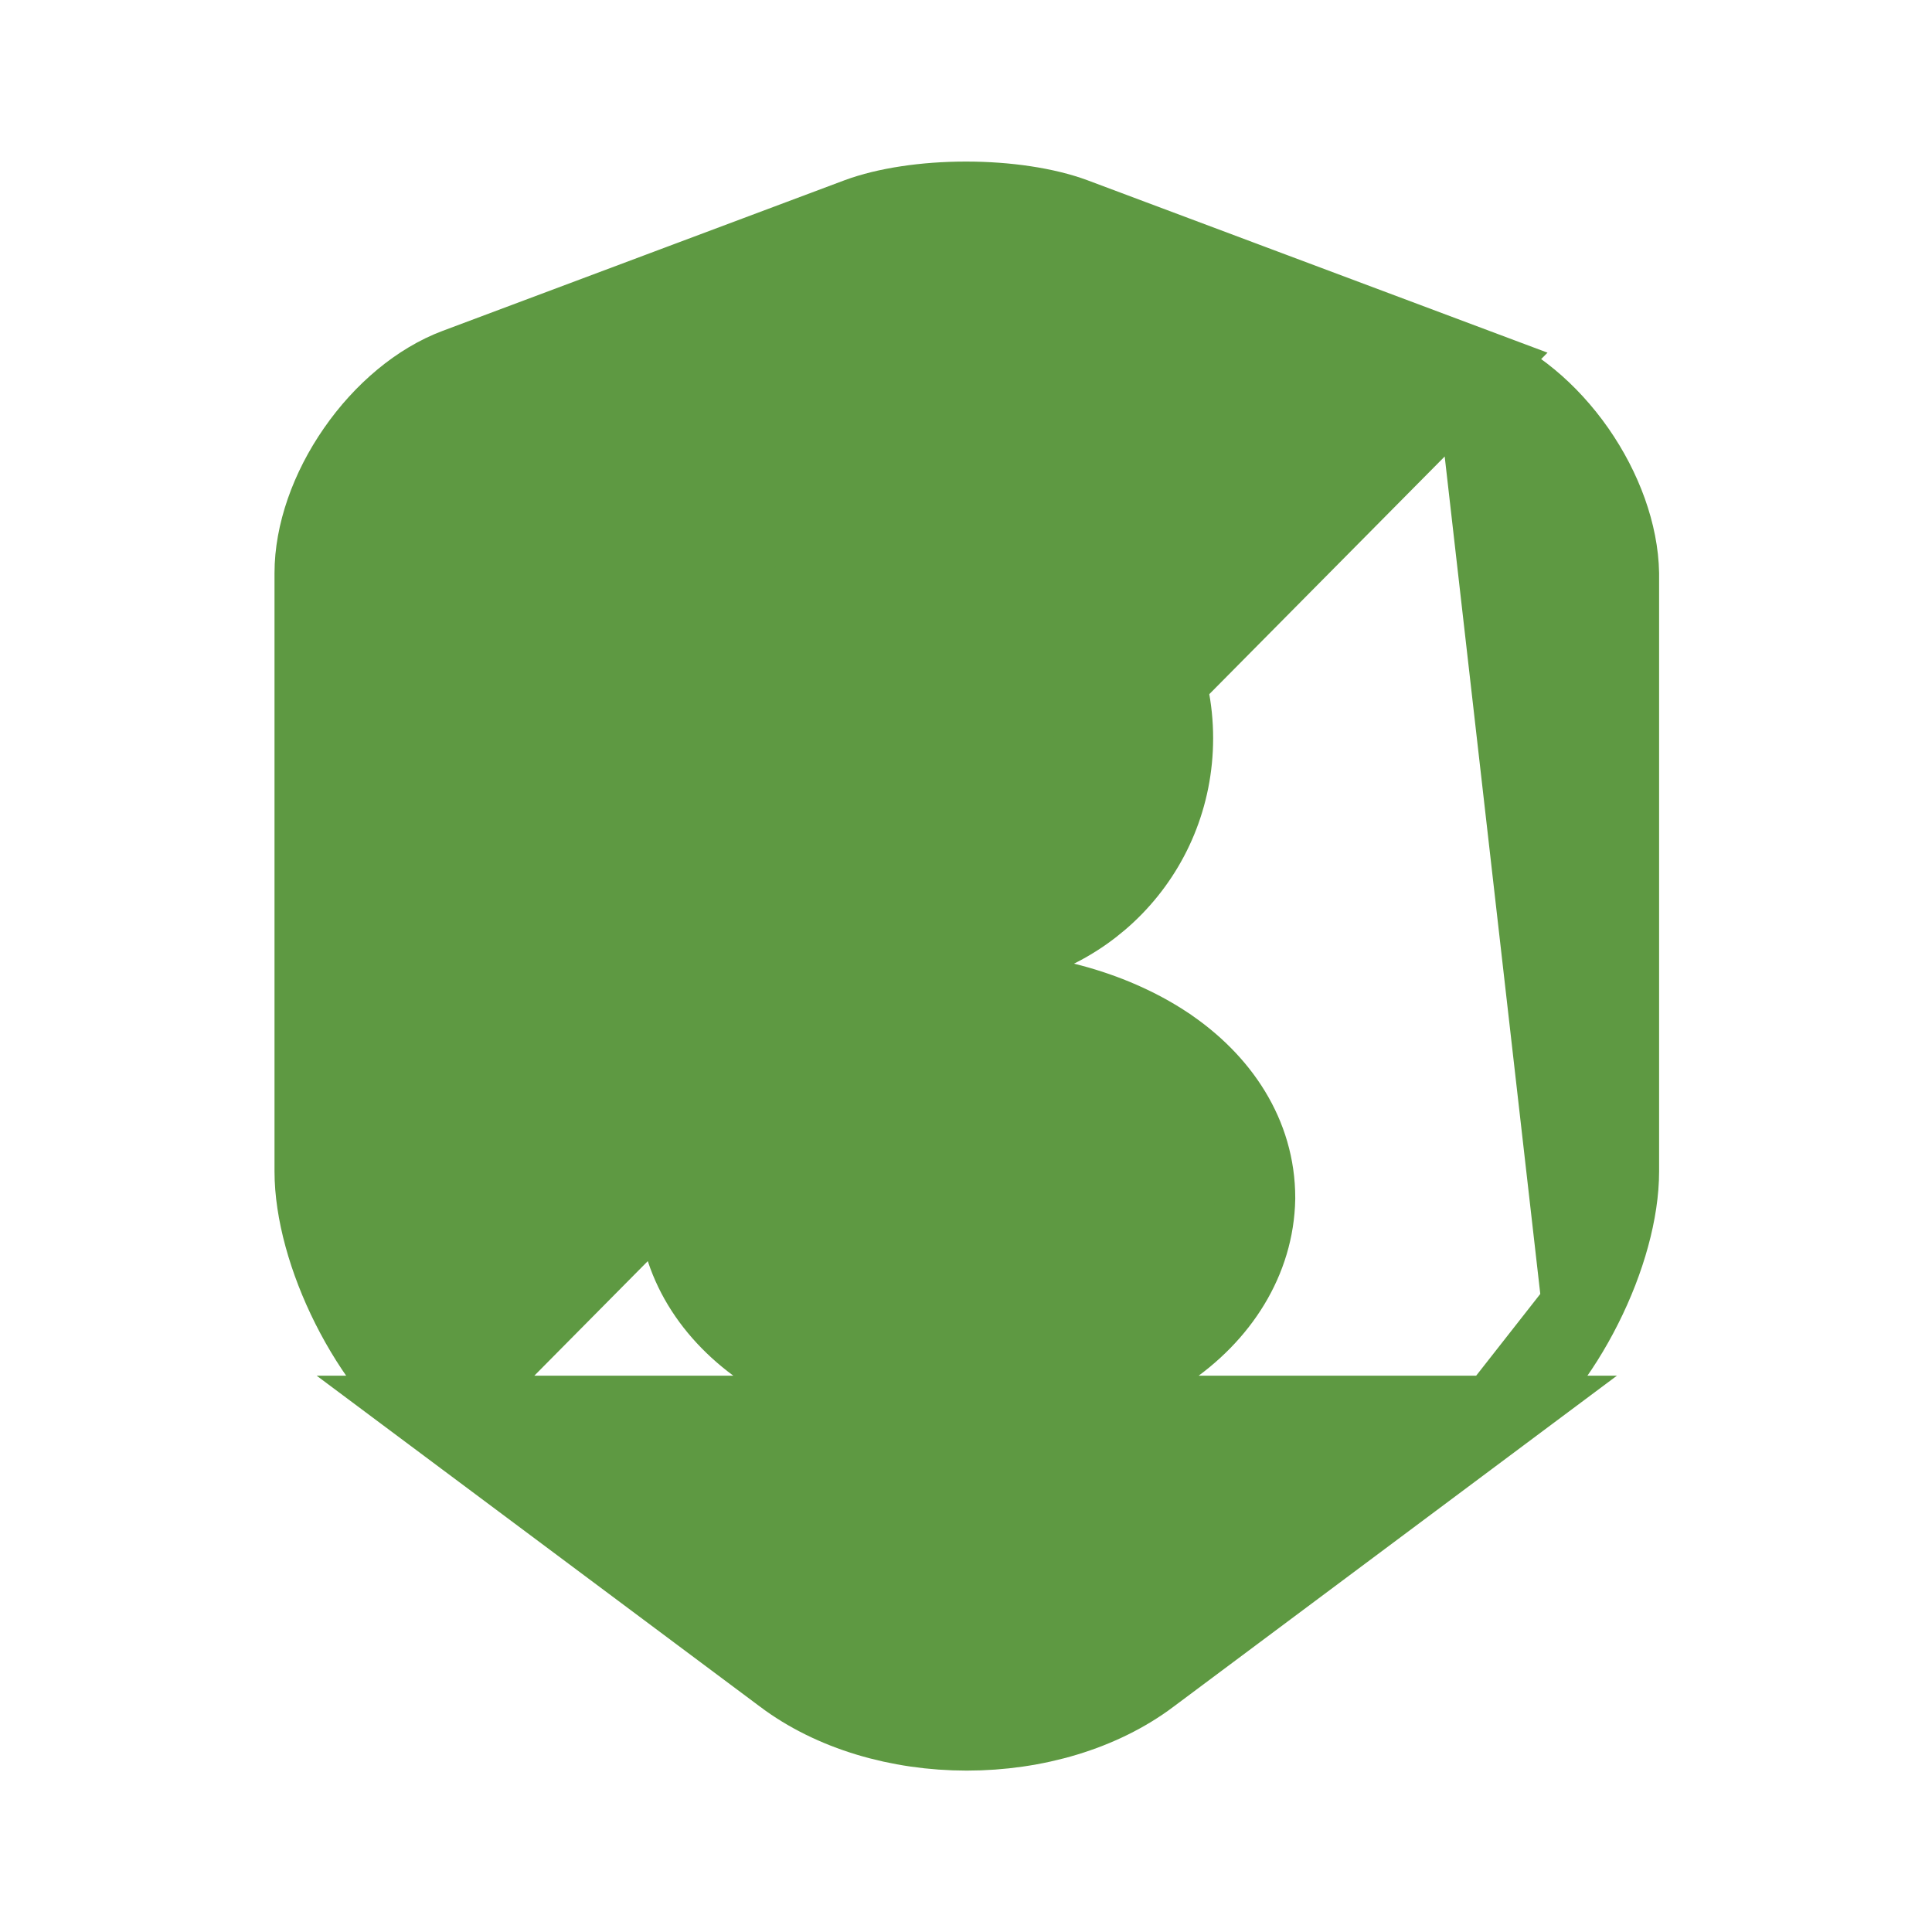 <svg width="24" height="24" viewBox="0 0 24 24" fill="none" xmlns="http://www.w3.org/2000/svg">
<path d="M18.325 4.578L18.325 4.578L13.335 2.708C13.335 2.708 13.335 2.708 13.335 2.708C12.993 2.581 12.509 2.507 12 2.507C11.491 2.507 11.007 2.581 10.665 2.708C10.665 2.708 10.665 2.708 10.665 2.708L5.675 4.578L5.675 4.578C5.215 4.75 4.768 5.123 4.435 5.604C4.101 6.085 3.91 6.632 3.91 7.12V14.55C3.91 15.041 4.076 15.646 4.365 16.221C4.655 16.797 5.043 17.293 5.439 17.589L18.325 4.578ZM18.325 4.578C18.785 4.75 19.232 5.123 19.569 5.605C19.904 6.086 20.101 6.634 20.11 7.124V14.55C20.11 15.041 19.944 15.646 19.654 16.221M18.325 4.578L19.654 16.221M19.654 16.221C19.365 16.797 18.977 17.293 18.581 17.589L19.654 16.221ZM9.739 20.799L5.439 17.589H18.581L14.281 20.799L14.28 20.8C13.676 21.254 12.855 21.495 12.01 21.495C11.165 21.495 10.344 21.254 9.74 20.8L9.739 20.799ZM12.01 11.8H12.019L12.027 11.8C13.444 11.75 14.57 10.602 14.57 9.17C14.57 7.714 13.386 6.53 11.93 6.53C10.484 6.53 9.299 7.714 9.31 9.172C9.311 10.607 10.431 11.751 11.893 11.8L11.902 11.8H11.91H11.91H11.91H11.91H11.91H11.911H11.911H11.911H11.911H11.911H11.911H11.911H11.911H11.912H11.912H11.912H11.912H11.912H11.912H11.912H11.912H11.912H11.913H11.913H11.913H11.913H11.913H11.913H11.913H11.913H11.914H11.914H11.914H11.914H11.914H11.914H11.914H11.914H11.914H11.915H11.915H11.915H11.915H11.915H11.915H11.915H11.915H11.915H11.916H11.916H11.916H11.916H11.916H11.916H11.916H11.916H11.916H11.917H11.917H11.917H11.917H11.917H11.917H11.917H11.918H11.918H11.918H11.918H11.918H11.918H11.918H11.918H11.918H11.918H11.919H11.919H11.919H11.919H11.919H11.919H11.919H11.919H11.92H11.92H11.92H11.92H11.92H11.92H11.92H11.92H11.921H11.921H11.921H11.921H11.921H11.921H11.921H11.921H11.921H11.922H11.922H11.922H11.922H11.922H11.922H11.922H11.922H11.922H11.923H11.923H11.923H11.923H11.923H11.923H11.923H11.923H11.924H11.924H11.924H11.924H11.924H11.924H11.924H11.924H11.925H11.925H11.925H11.925H11.925H11.925H11.925H11.925H11.925H11.926H11.926H11.926H11.926H11.926H11.926H11.926H11.926H11.927H11.927H11.927H11.927H11.927H11.927H11.927H11.927H11.927H11.928H11.928H11.928H11.928H11.928H11.928H11.928H11.928H11.928H11.929H11.929H11.929H11.929H11.929H11.929H11.929H11.929H11.93H11.93H11.93H11.93H11.93H11.93H11.93H11.93H11.931H11.931H11.931H11.931H11.931H11.931H11.931H11.931H11.931H11.931H11.932H11.932H11.932H11.932H11.932H11.932H11.932H11.932H11.933H11.933H11.933H11.933H11.933H11.933H11.933H11.933H11.934H11.934H11.934H11.934H11.934H11.934H11.934H11.934H11.934H11.935H11.935H11.935H11.935H11.935H11.935H11.935H11.935H11.935H11.936H11.936H11.936H11.936H11.936H11.936H11.936H11.937H11.937H11.937H11.937H11.937H11.937H11.937H11.937H11.937H11.938H11.938H11.938H11.938H11.938H11.938H11.938H11.938H11.938H11.939H11.939H11.939H11.939H11.939H11.939H11.939H11.939H11.94H11.94H11.94H11.94H11.94H11.94H11.94H11.94H11.94H11.941H11.941H11.941H11.941H11.941H11.941H11.941H11.941H11.941H11.942H11.942H11.942H11.942H11.942H11.942H11.942H11.942H11.943H11.943H11.943H11.943H11.943H11.943H11.943H11.943H11.944H11.944H11.944H11.944H11.944H11.944H11.944H11.944H11.944H11.944H11.945H11.945H11.945H11.945H11.945H11.945H11.945H11.945H11.946H11.946H11.946H11.946H11.946H11.946H11.946H11.946H11.947H11.947H11.947H11.947H11.947H11.947H11.947H11.947H11.947H11.948H11.948H11.948H11.948H11.948H11.948H11.948H11.948H11.948H11.949H11.949H11.949H11.949H11.949H11.949H11.949H11.95H11.95H11.95H11.95H11.95H11.95H11.95H11.95H11.95H11.95H11.951H11.951H11.951H11.951H11.951H11.951H11.951H11.951H11.952H11.952H11.952H11.952H11.952H11.952H11.952H11.952H11.953H11.953H11.953H11.953H11.953H11.953H11.953H11.953H11.954H11.954H11.954H11.954H11.954H11.954H11.954H11.954H11.954H11.954H11.955H11.955H11.955H11.955H11.955H11.955H11.955H11.955H11.956H11.956H11.956H11.956H11.956H11.956H11.956H11.956H11.957H11.957H11.957H11.957H11.957H11.957H11.957H11.957H11.957H11.958H11.958H11.958H11.958H11.958H11.958H11.958H11.958H11.959H11.959H11.959H11.959H11.959H11.959H11.959H11.959H11.959H11.96H11.96H11.96H11.96H11.96H11.96H11.96H11.96H11.96H11.961H11.961H11.961H11.961H11.961H11.961H11.961H11.961H11.961H11.962H11.962H11.962H11.962H11.962H11.962H11.962H11.963H11.963H11.963H11.963H11.963H11.963H11.963H11.963H11.963H11.963H11.964H11.964H11.964H11.964H11.964H11.964H11.964H11.964H11.965H11.965H11.965H11.965H11.965H11.965H11.965H11.965H11.966H11.966H11.966H11.966H11.966H11.966H11.966H11.966H11.966H11.967H11.967H11.967H11.967H11.967H11.967H11.967H11.967H11.967H11.968H11.968H11.968H11.968H11.968H11.968H11.968H11.969H11.969H11.969H11.969H11.969H11.969H11.969H11.969H11.969H11.97H11.97H11.97H11.97H11.97H11.99H12.01ZM14.464 16.778L14.464 16.778L14.467 16.776C15.146 16.324 15.576 15.644 15.59 14.889L15.59 14.889V14.88C15.59 14.103 15.15 13.443 14.477 12.994L14.476 12.993C13.772 12.528 12.876 12.31 12.005 12.31C11.134 12.31 10.238 12.528 9.534 12.993L9.533 12.994C8.855 13.445 8.42 14.128 8.42 14.89H8.42L8.42 14.899C8.433 15.662 8.853 16.322 9.53 16.774C10.232 17.253 11.136 17.47 12 17.47C12.872 17.47 13.761 17.239 14.464 16.778Z" fill="#5E9942" stroke="#5E9942"/>
</svg>
